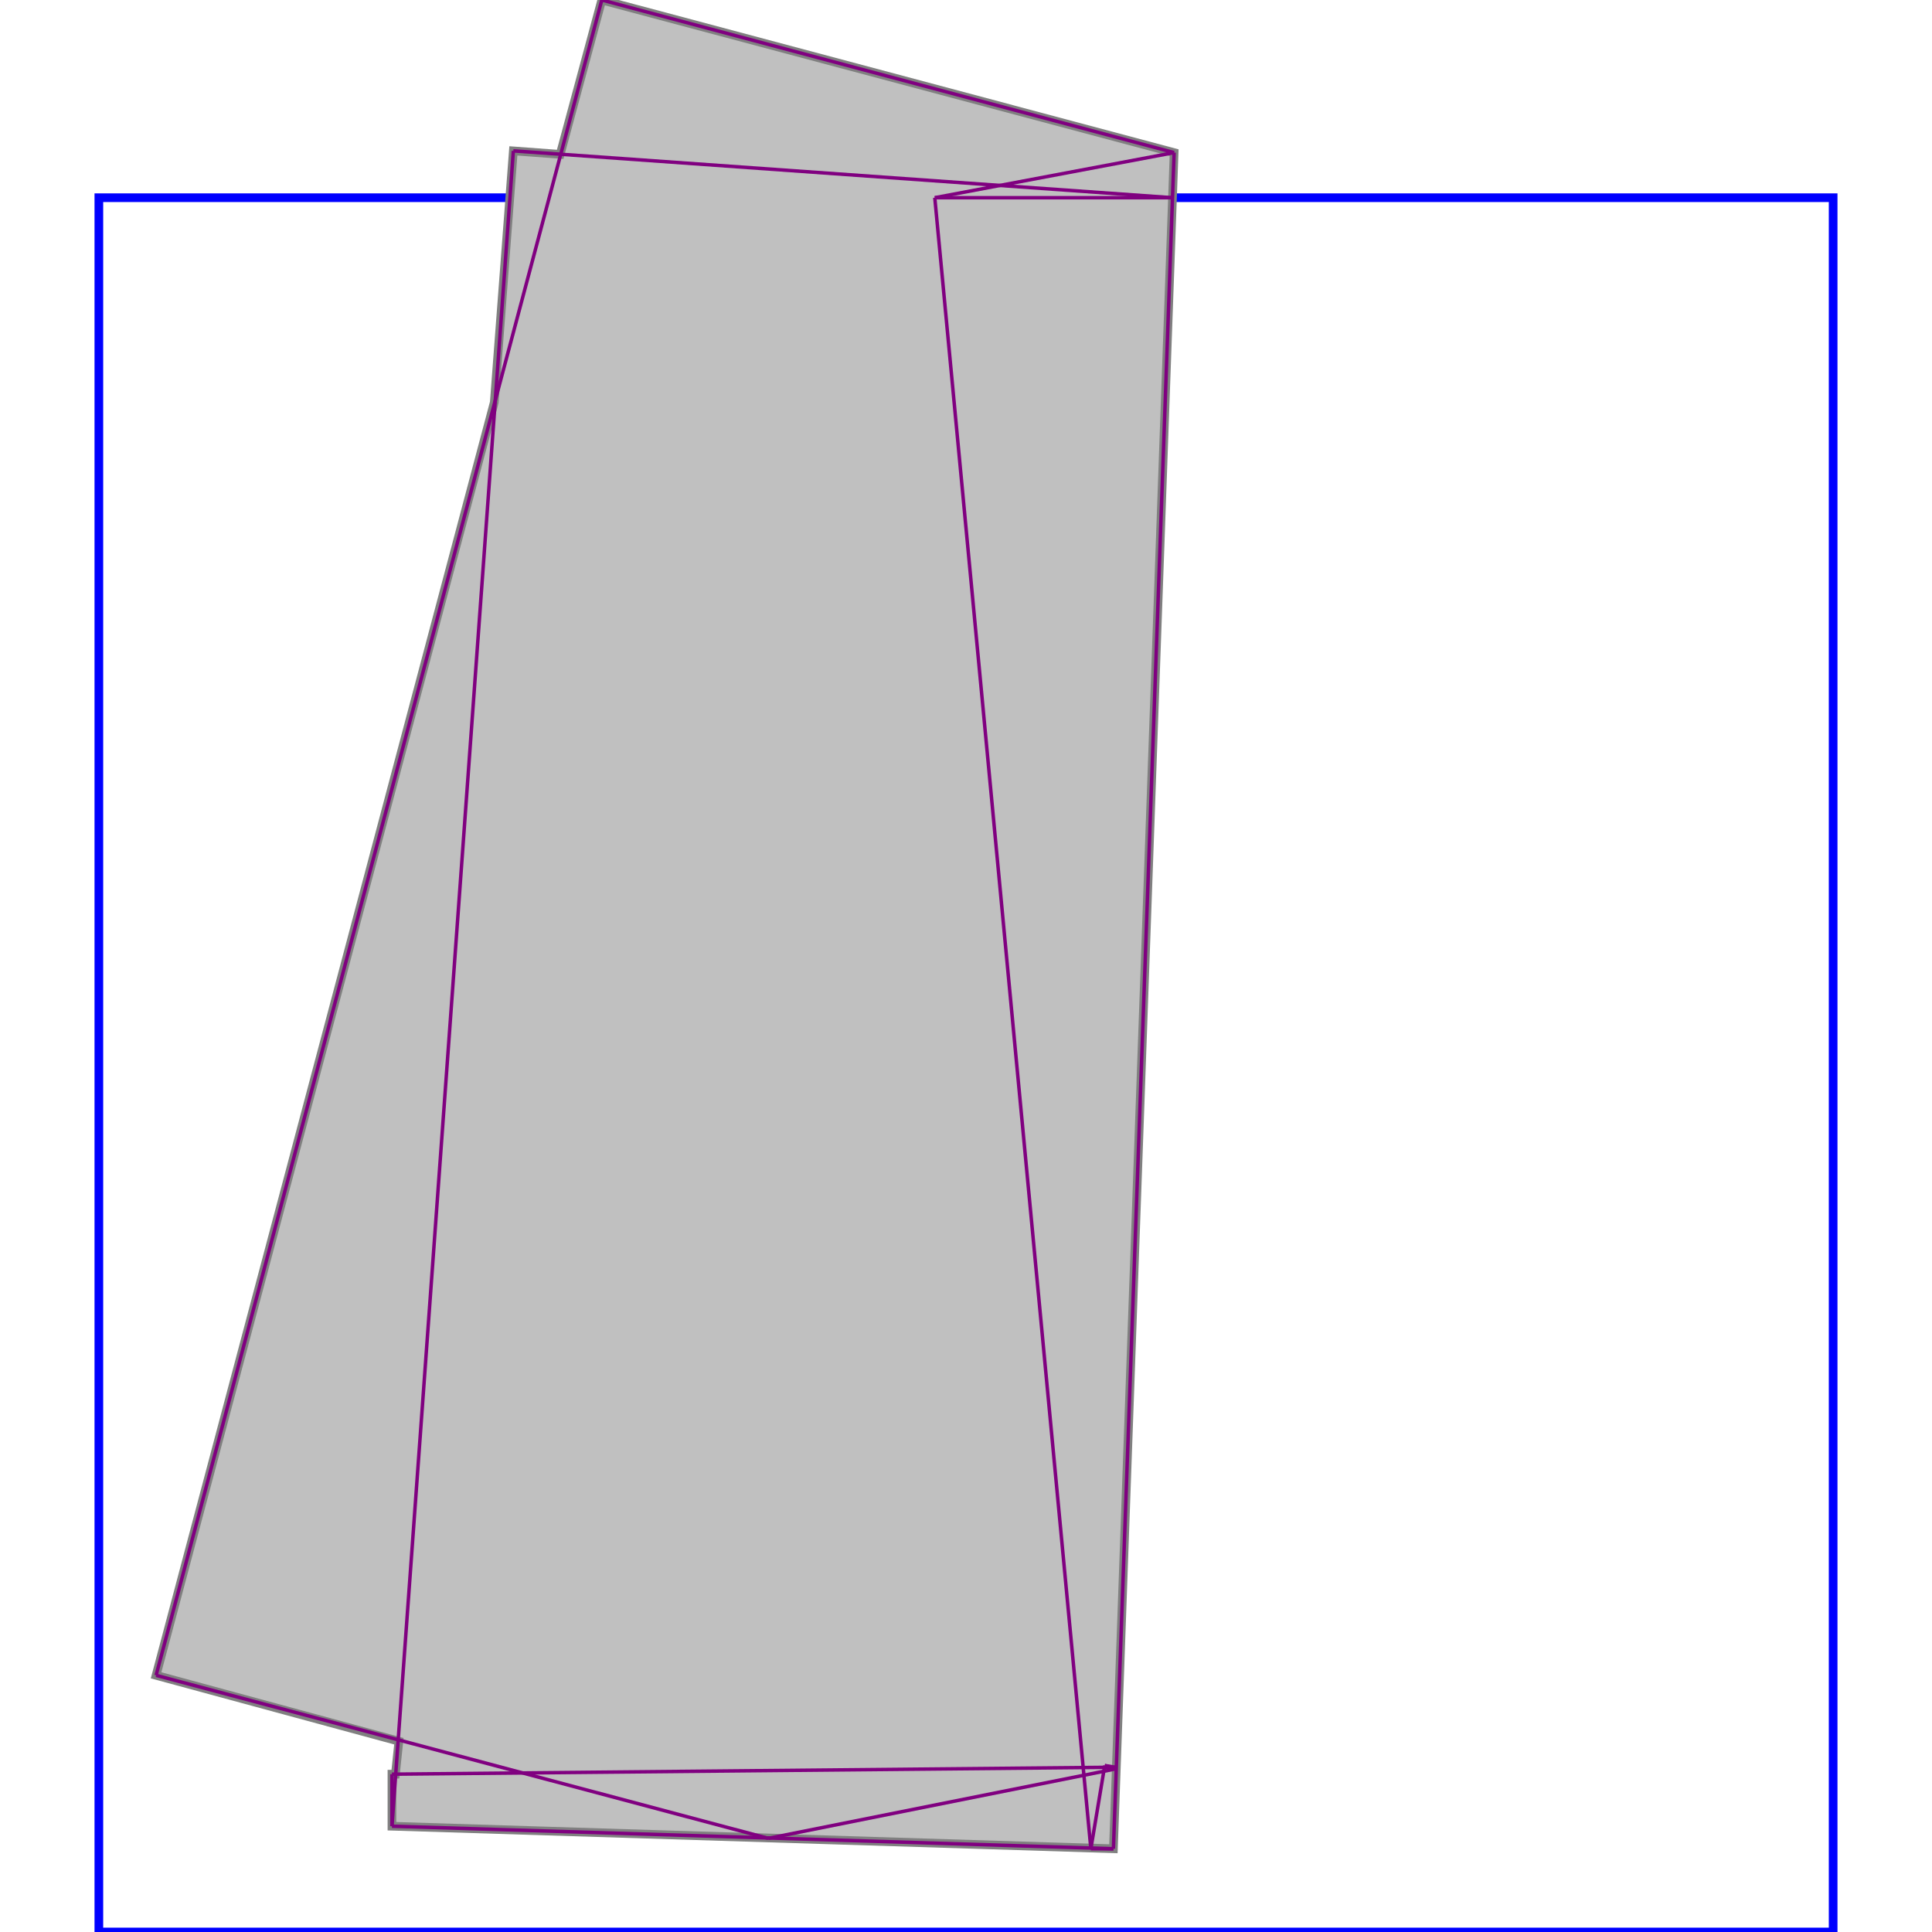 <svg xmlns="http://www.w3.org/2000/svg" xmlns:xlink="http://www.w3.org/1999/xlink" width="300px" height="300px" viewBox="0.000 -0.114 1.000 1.114"><rect x="0" y="0" width="1" height="1" fill="none" stroke="blue" stroke-width="0.005"/><path d="M 0.290 -0.114 L 0.620 -0.026 L 0.585 0.952 L 0.169 0.939 L 0.169 0.909 L 0.171 0.909 L 0.173 0.890 L 0.033 0.852 L 0.228 0.118 L 0.239 -0.027 L 0.266 -0.025 Z" fill="silver" stroke="gray" stroke-width="0.005"/><path d="M 0.290 -0.114 L 0.620 -0.026" fill="none" stroke="purple" stroke-width="0.002"/><path d="M 0.482 0.000 L 0.572 0.952" fill="none" stroke="purple" stroke-width="0.002"/><path d="M 0.239 -0.027 L 0.619 0.000" fill="none" stroke="purple" stroke-width="0.002"/><path d="M 0.169 0.909 L 0.169 0.939" fill="none" stroke="purple" stroke-width="0.002"/><path d="M 0.482 0.000 L 0.619 0.000" fill="none" stroke="purple" stroke-width="0.002"/><path d="M 0.239 -0.027 L 0.169 0.939" fill="none" stroke="purple" stroke-width="0.002"/><path d="M 0.620 -0.026 L 0.585 0.952" fill="none" stroke="purple" stroke-width="0.002"/><path d="M 0.290 -0.114 L 0.033 0.852" fill="none" stroke="purple" stroke-width="0.002"/><path d="M 0.620 -0.026 L 0.482 0.000" fill="none" stroke="purple" stroke-width="0.002"/><path d="M 0.580 0.904 L 0.572 0.952" fill="none" stroke="purple" stroke-width="0.002"/><path d="M 0.580 0.904 L 0.586 0.906" fill="none" stroke="purple" stroke-width="0.002"/><path d="M 0.033 0.852 L 0.386 0.946" fill="none" stroke="purple" stroke-width="0.002"/><path d="M 0.580 0.904 L 0.586 0.905" fill="none" stroke="purple" stroke-width="0.002"/><path d="M 0.586 0.905 L 0.169 0.909" fill="none" stroke="purple" stroke-width="0.002"/><path d="M 0.572 0.952 L 0.585 0.952" fill="none" stroke="purple" stroke-width="0.002"/><path d="M 0.169 0.939 L 0.585 0.952" fill="none" stroke="purple" stroke-width="0.002"/><path d="M 0.586 0.906 L 0.386 0.946" fill="none" stroke="purple" stroke-width="0.002"/></svg>